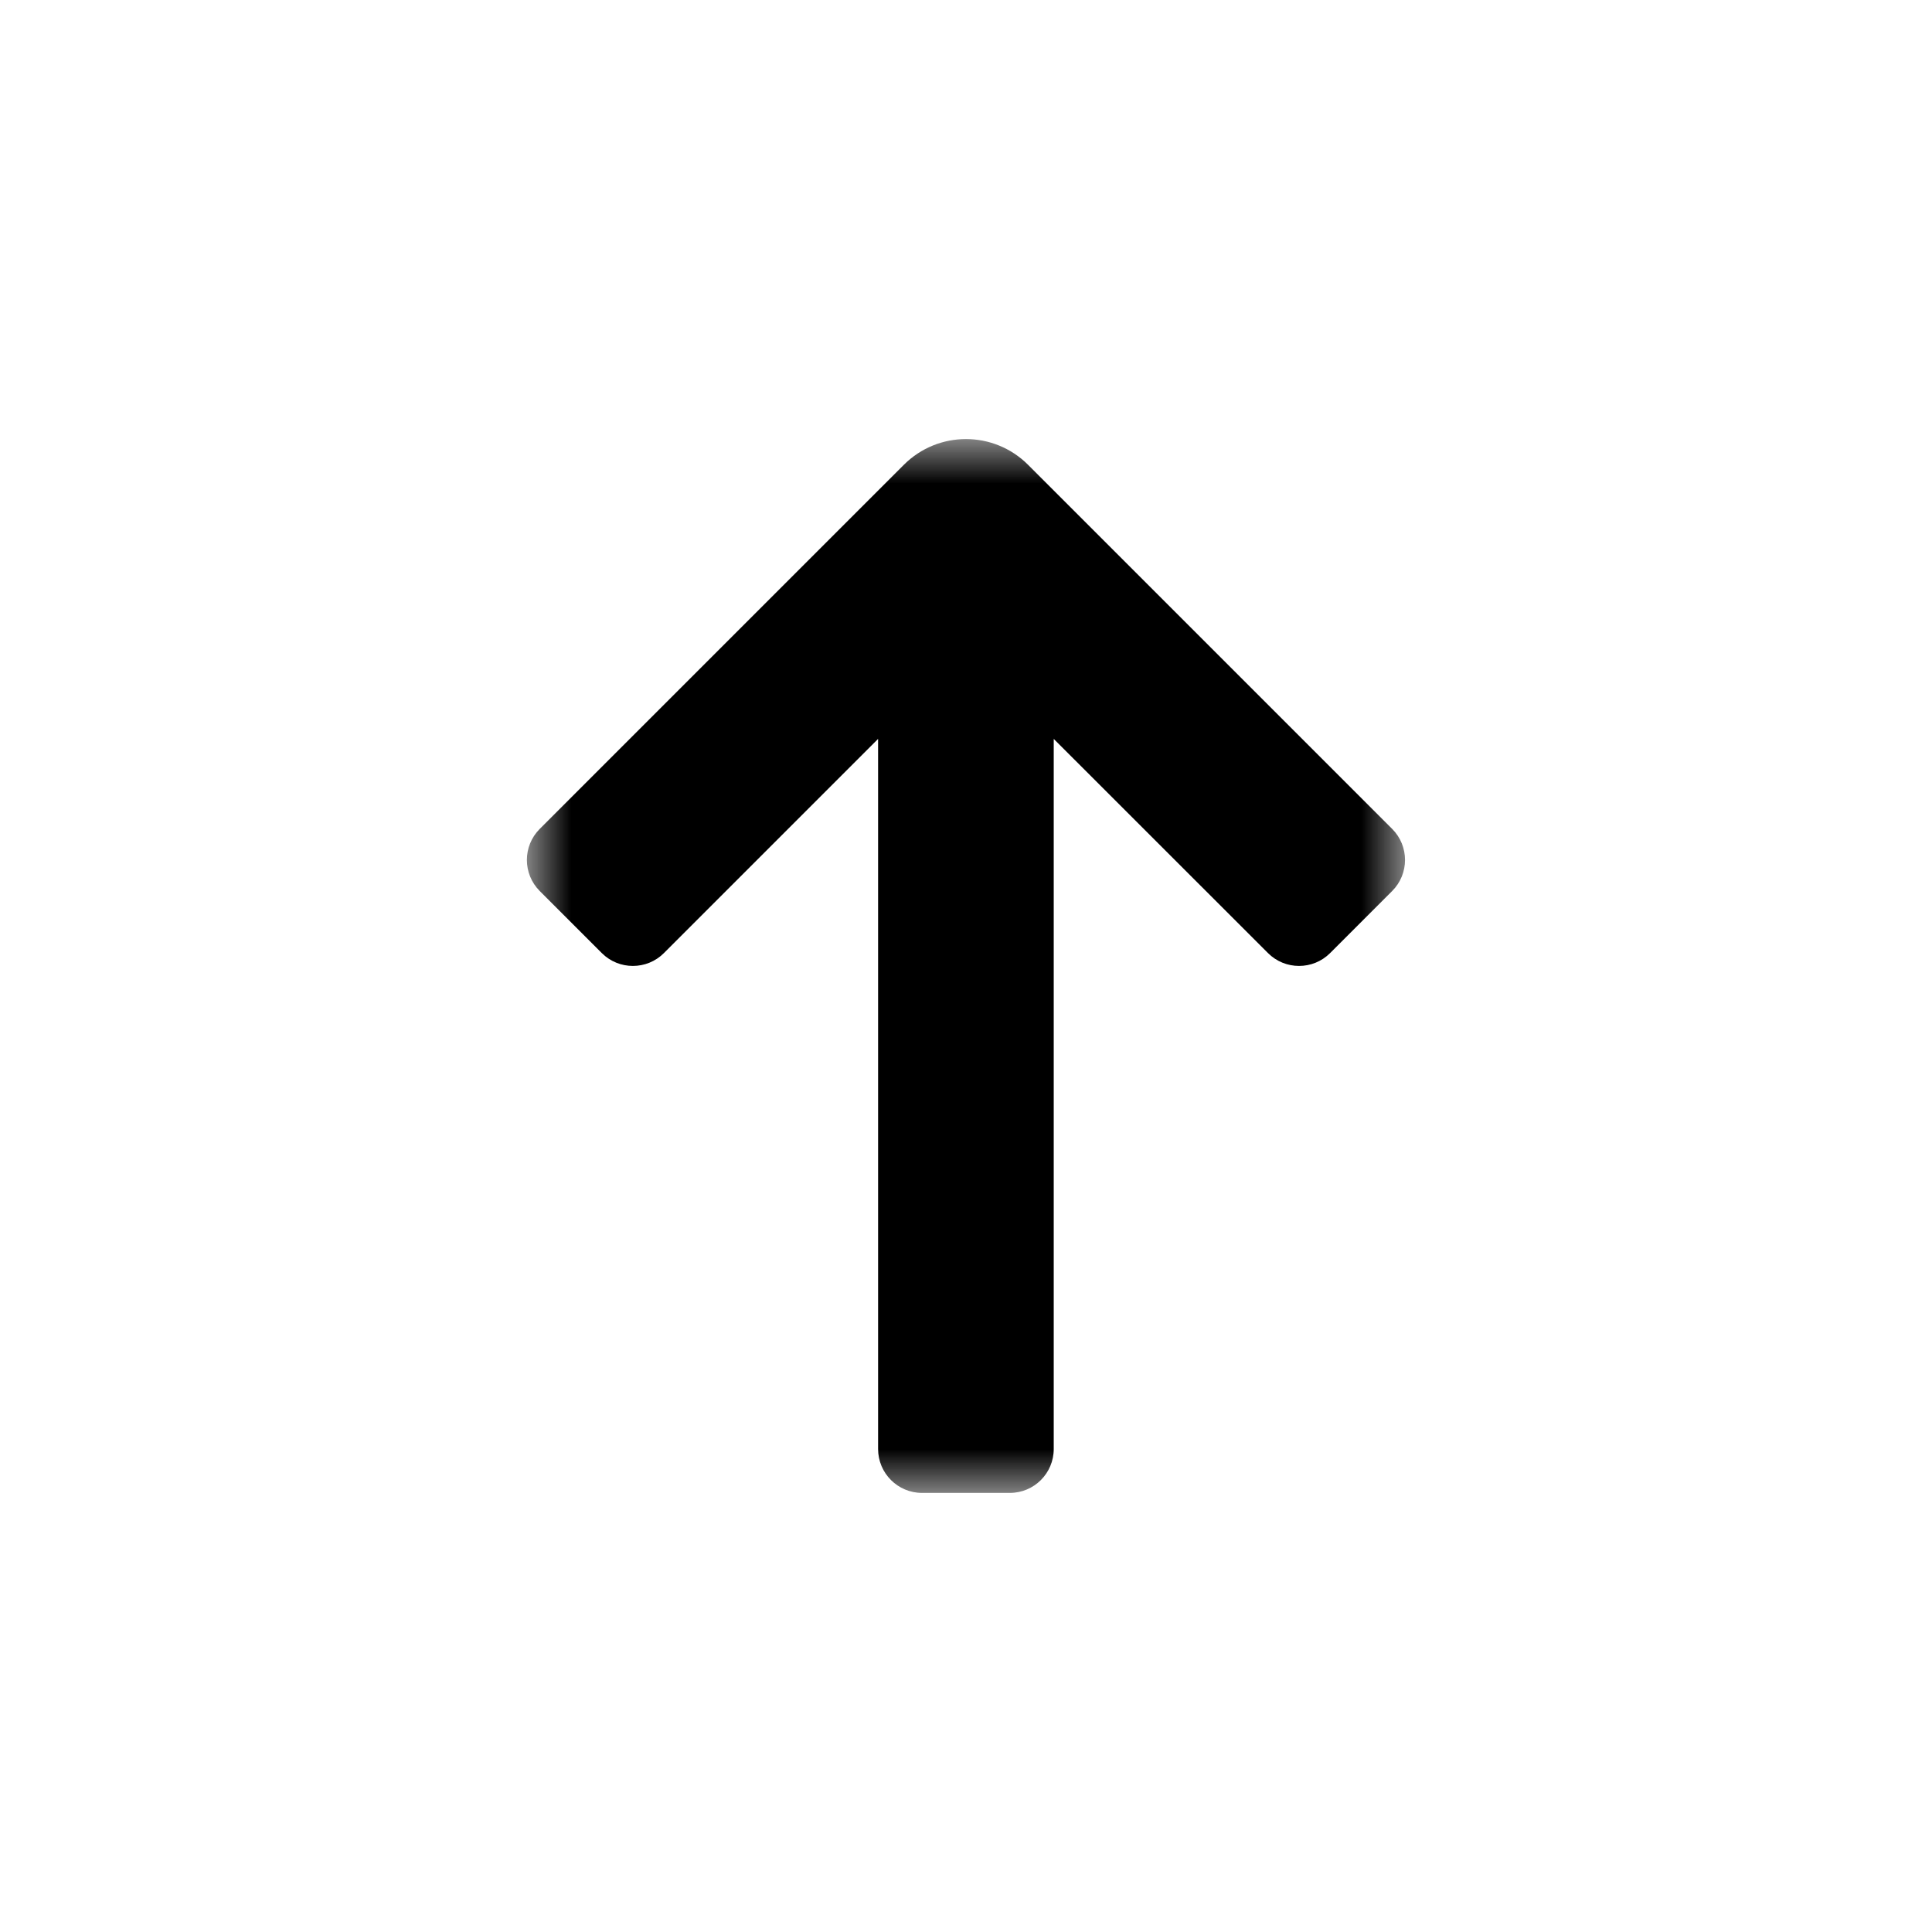 <?xml version="1.0" encoding="UTF-8" standalone="no"?>
<svg width="22px" height="22px" viewBox="0 0 22 22" version="1.1" xmlns="http://www.w3.org/2000/svg" xmlns:xlink="http://www.w3.org/1999/xlink">
    <!-- Generator: Sketch 39.1 (31720) - http://www.bohemiancoding.com/sketch -->
    <title>arrow_up</title>
    <desc>Created with Sketch.</desc>
    <defs>
        <polygon id="path-1" points="0 12 10 12 10 5e-05 0 5e-05"></polygon>
    </defs>
    <g id="16-x-16-solid" stroke="none" stroke-width="1" fill="none" fill-rule="evenodd">
        <g id="arrow_up">
            <g id="Page-1" transform="translate(6, 5)">
                <mask id="mask-2" fill="white">
                    <use xlink:href="#path-1"></use>
                </mask>
                <g id="Clip-2"></g>
                <path d="M9.853,4.439 L5.707,0.293 C5.316,-0.098 4.683,-0.098 4.292,0.293 L0.146,4.439 C-0.049,4.634 -0.049,4.951 0.146,5.146 L0.853,5.853 C1.048,6.048 1.365,6.048 1.56,5.853 L3.999,3.414 L3.999,11.5 C3.999,11.776 4.223,12 4.499,12 L5.499,12 C5.776,12 5.999,11.776 5.999,11.5 L5.999,3.414 L8.439,5.853 C8.634,6.048 8.951,6.048 9.146,5.853 L9.853,5.146 C10.048,4.951 10.048,4.634 9.853,4.439" id="Fill-1" fill="#000000" mask="url(#mask-2)"></path>
            </g>
        </g>
    </g>
</svg>